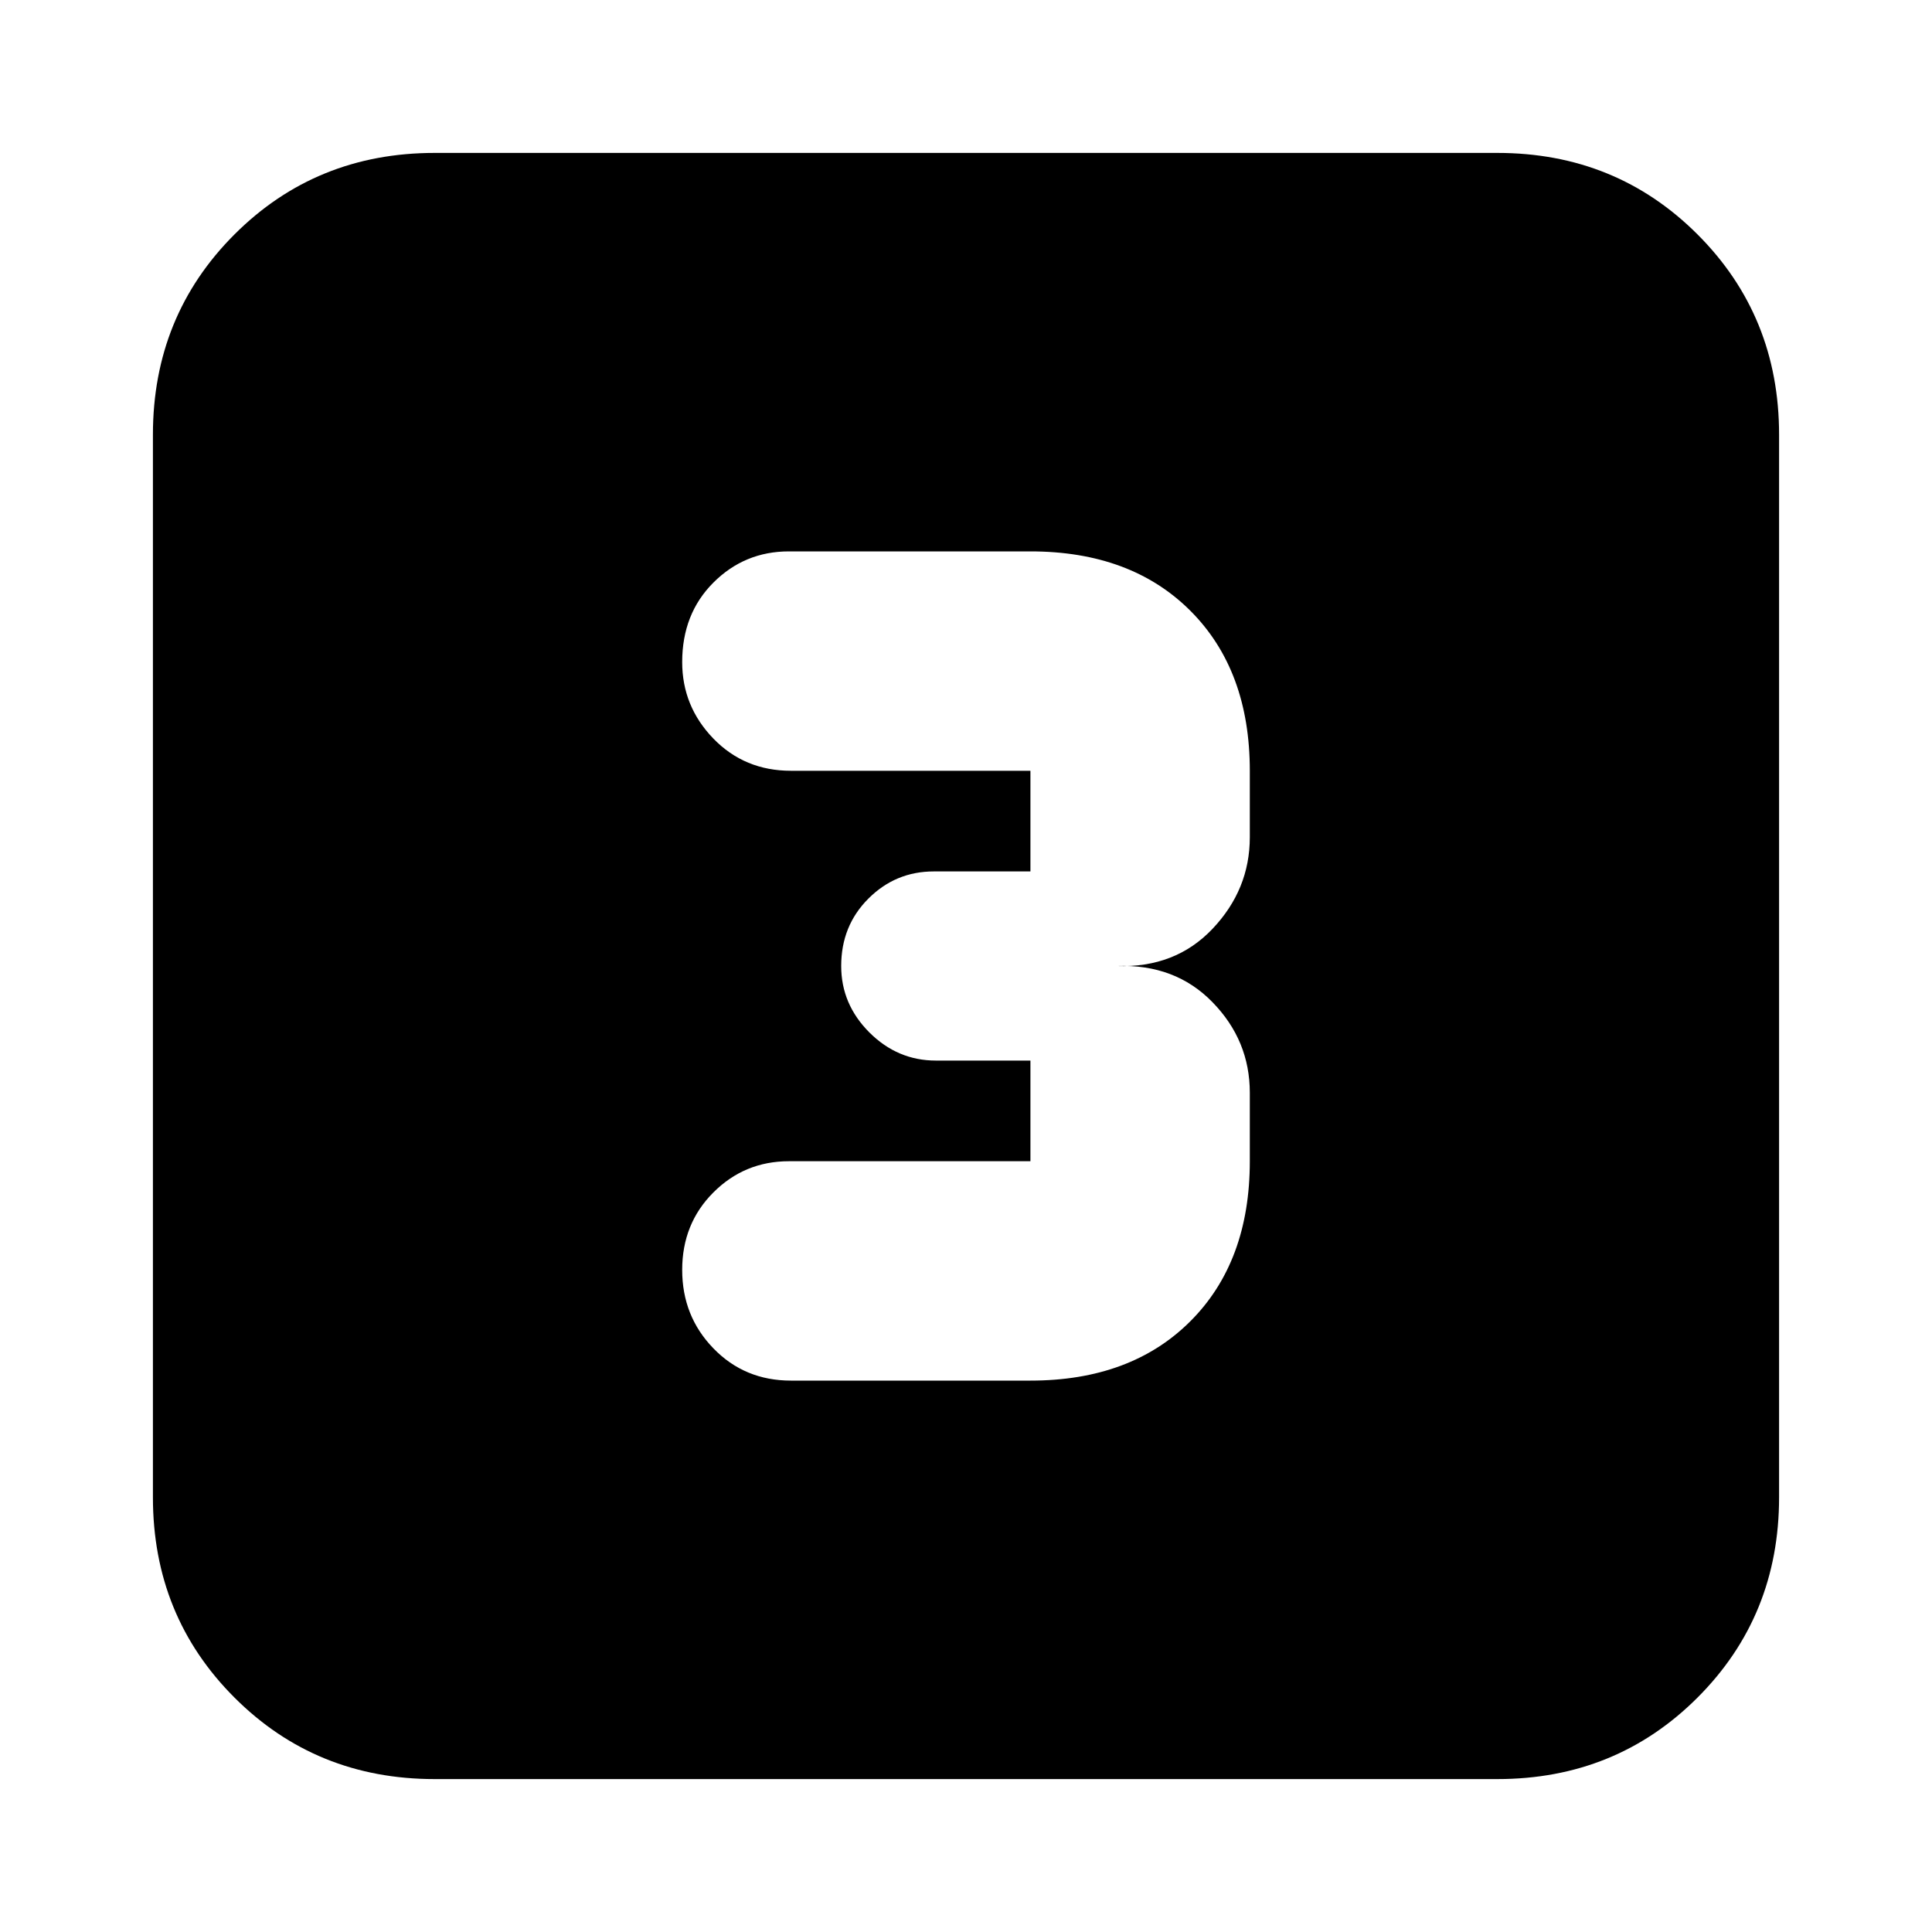 <svg xmlns="http://www.w3.org/2000/svg" height="20" width="20"><path d="M8.188 14.292h2.479q1.041 0 1.656-.615t.615-1.656v-.709q0-.541-.386-.937-.385-.396-.99-.375.605.021.99-.385.386-.407.386-.948v-.688q0-1.041-.615-1.656t-1.656-.615h-2.5q-.459 0-.782.323t-.323.823q0 .458.323.792.323.333.803.333h2.479v1.042h-1q-.396 0-.677.281-.282.281-.282.698 0 .396.292.688.292.291.688.291h.979v1.042h-2.5q-.459 0-.782.323t-.323.802q0 .479.323.812.323.334.803.334ZM4.5 18.417q-1.229 0-2.073-.844-.844-.844-.844-2.073v-11q0-1.229.844-2.073.844-.844 2.073-.844h11q1.229 0 2.073.844.844.844.844 2.073v11q0 1.229-.844 2.073-.844.844-2.073.844Z"/></svg>